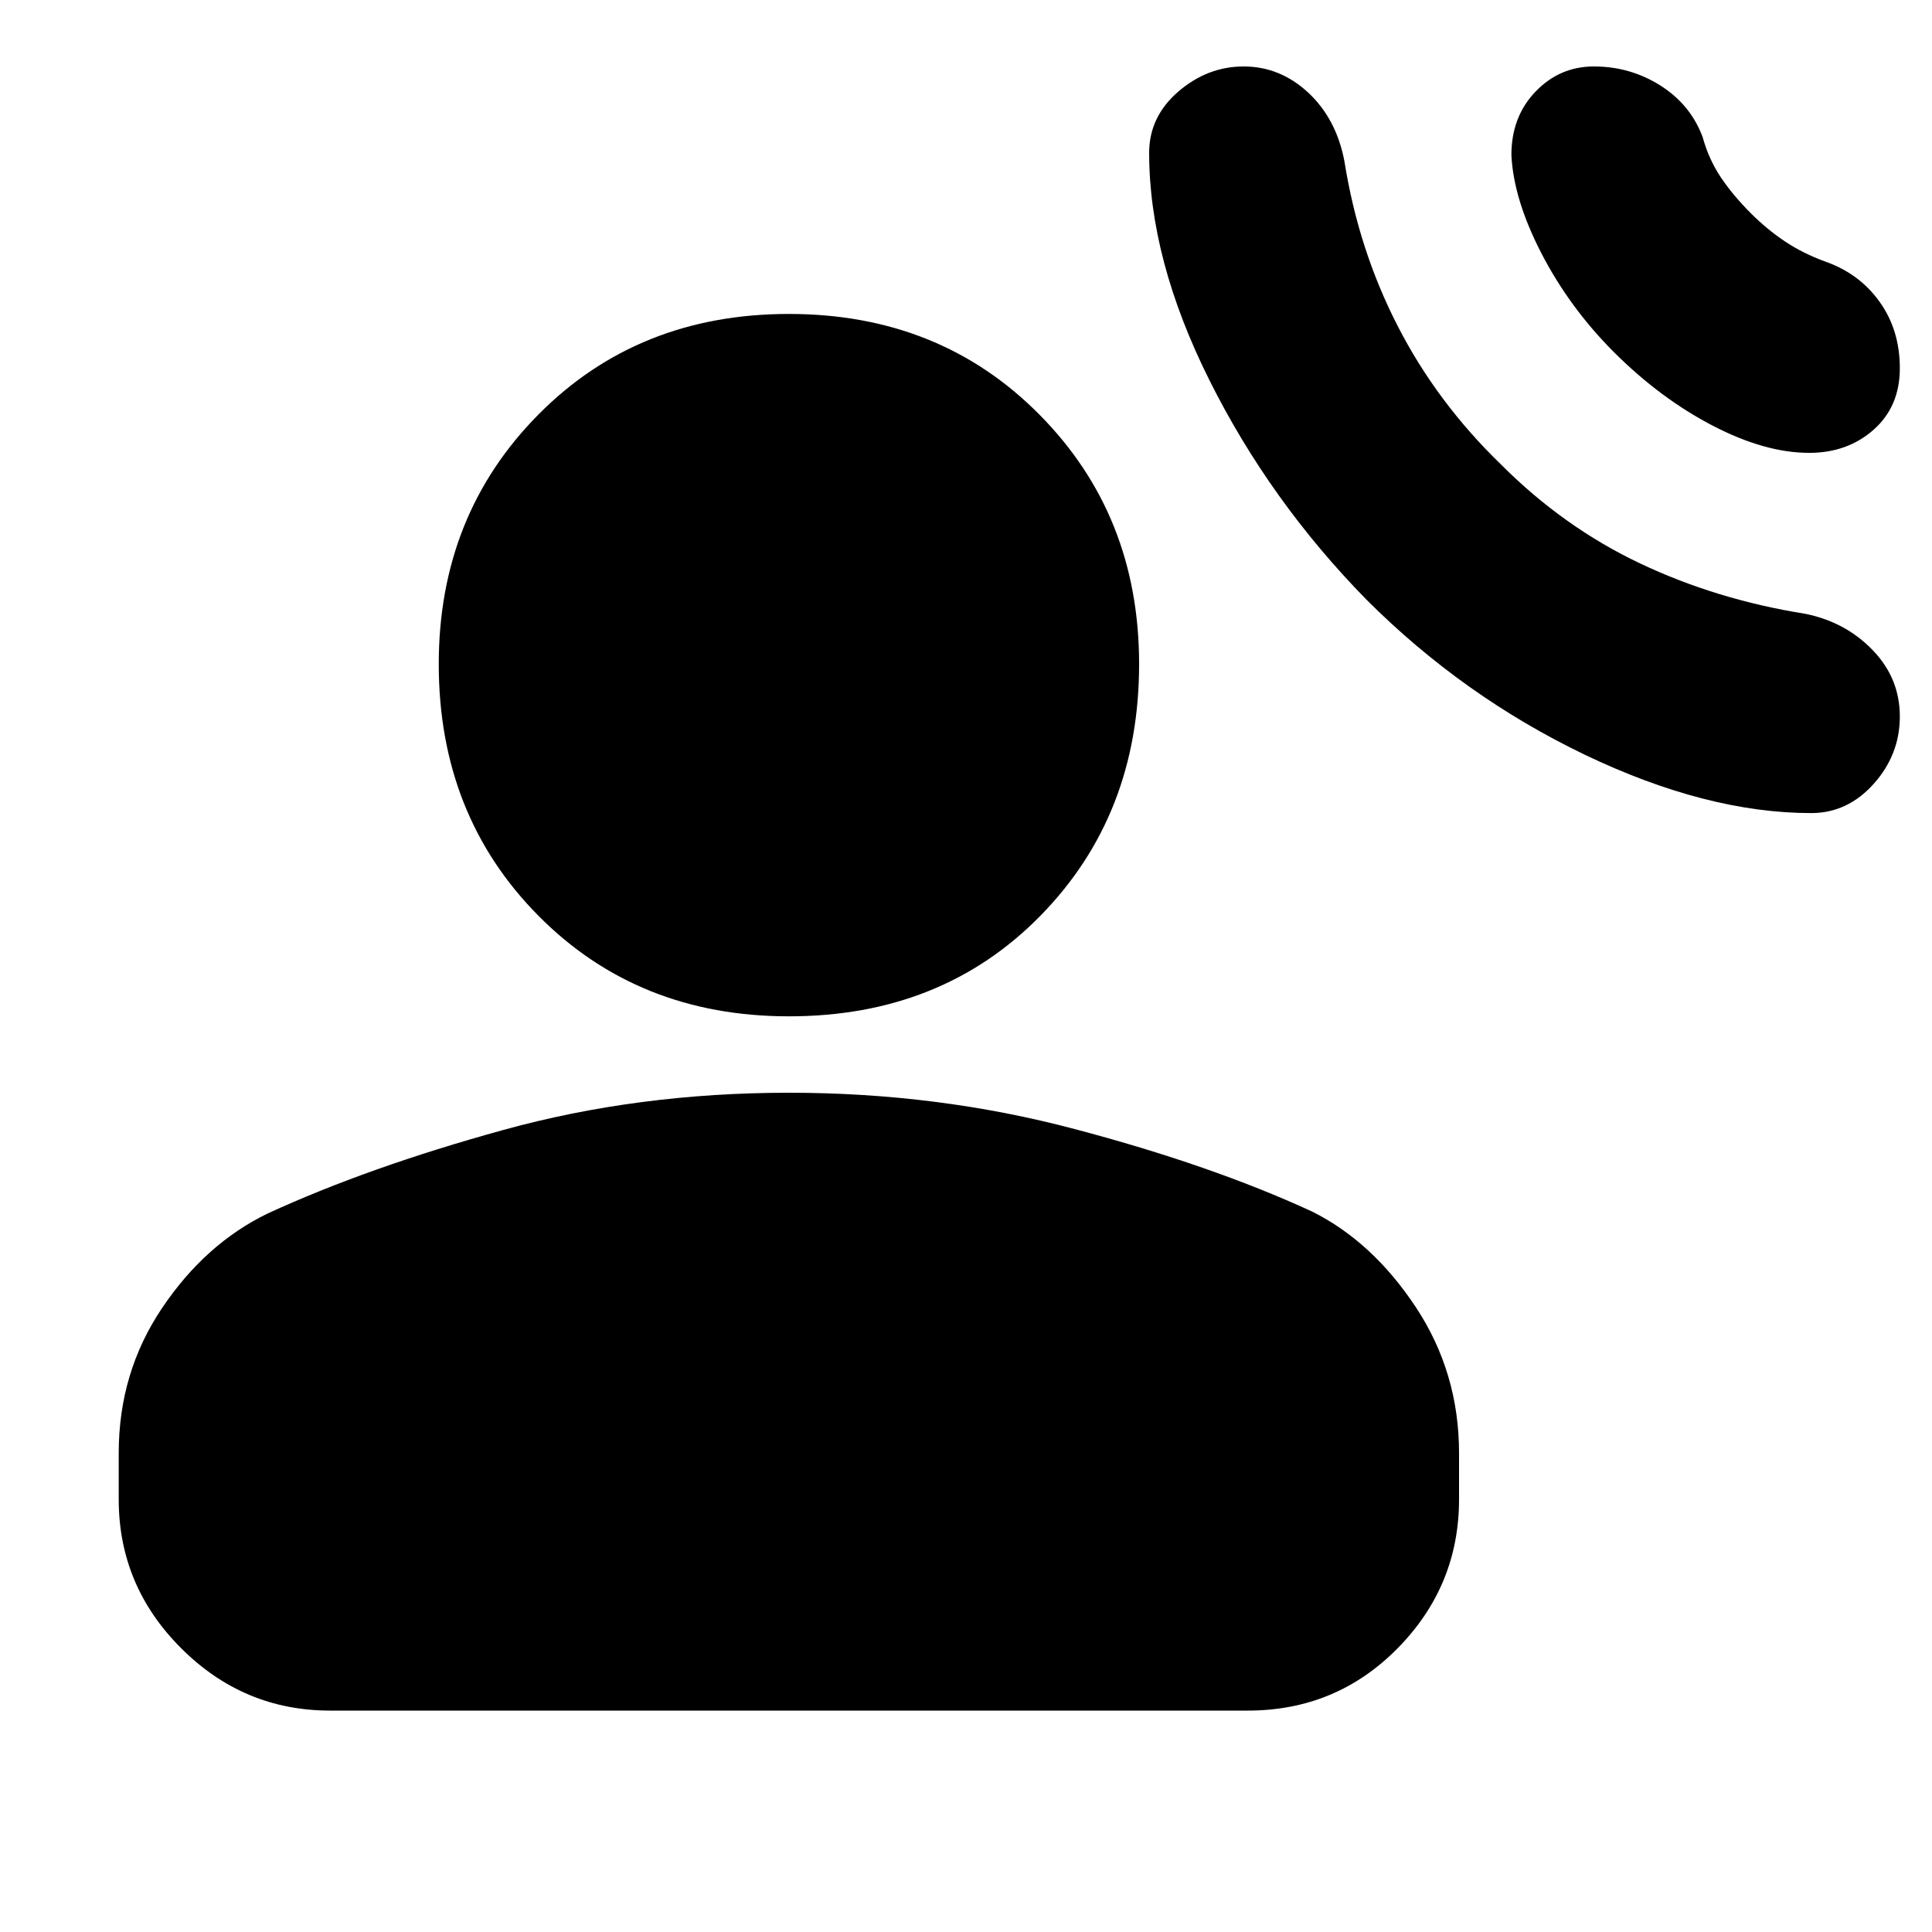 <svg xmlns="http://www.w3.org/2000/svg" height="20" width="20"><path d="M14.146 6.208q1 1 2.26 1.605 1.261.604 2.344.604.375 0 .646-.302.271-.303.271-.698 0-.396-.282-.688-.281-.291-.697-.375-.917-.146-1.709-.521-.791-.375-1.437-1.021-.667-.645-1.073-1.437-.407-.792-.552-1.708-.084-.438-.375-.709-.292-.27-.667-.27-.375 0-.677.26-.302.26-.302.635 0 1.105.625 2.355t1.625 2.27Zm2.562-2.562q.48.479 1.021.76.542.282 1 .282.396 0 .667-.24t.271-.636q0-.395-.209-.687-.208-.292-.562-.417-.229-.083-.417-.208-.187-.125-.354-.292-.187-.187-.313-.375-.124-.187-.187-.416-.125-.334-.437-.532-.313-.197-.688-.197-.354 0-.604.26t-.25.656q.021.458.312 1.021.292.563.75 1.021Zm-8.541 6.875q-1.563 0-2.594-1.042-1.031-1.041-1.031-2.604 0-1.542 1.031-2.583Q6.604 3.25 8.167 3.25q1.562 0 2.593 1.042 1.032 1.041 1.032 2.583 0 1.563-1.021 2.604-1.021 1.042-2.604 1.042Zm-4.75 7.187q-.896 0-1.542-.646-.646-.645-.646-1.541v-.479q0-.834.448-1.5.448-.667 1.094-.98 1.041-.479 2.437-.864 1.396-.386 2.959-.386 1.541 0 2.958.376 1.417.374 2.458.854.625.312 1.073.989.448.677.448 1.511v.479q0 .896-.635 1.541-.636.646-1.552.646Z"/></svg>